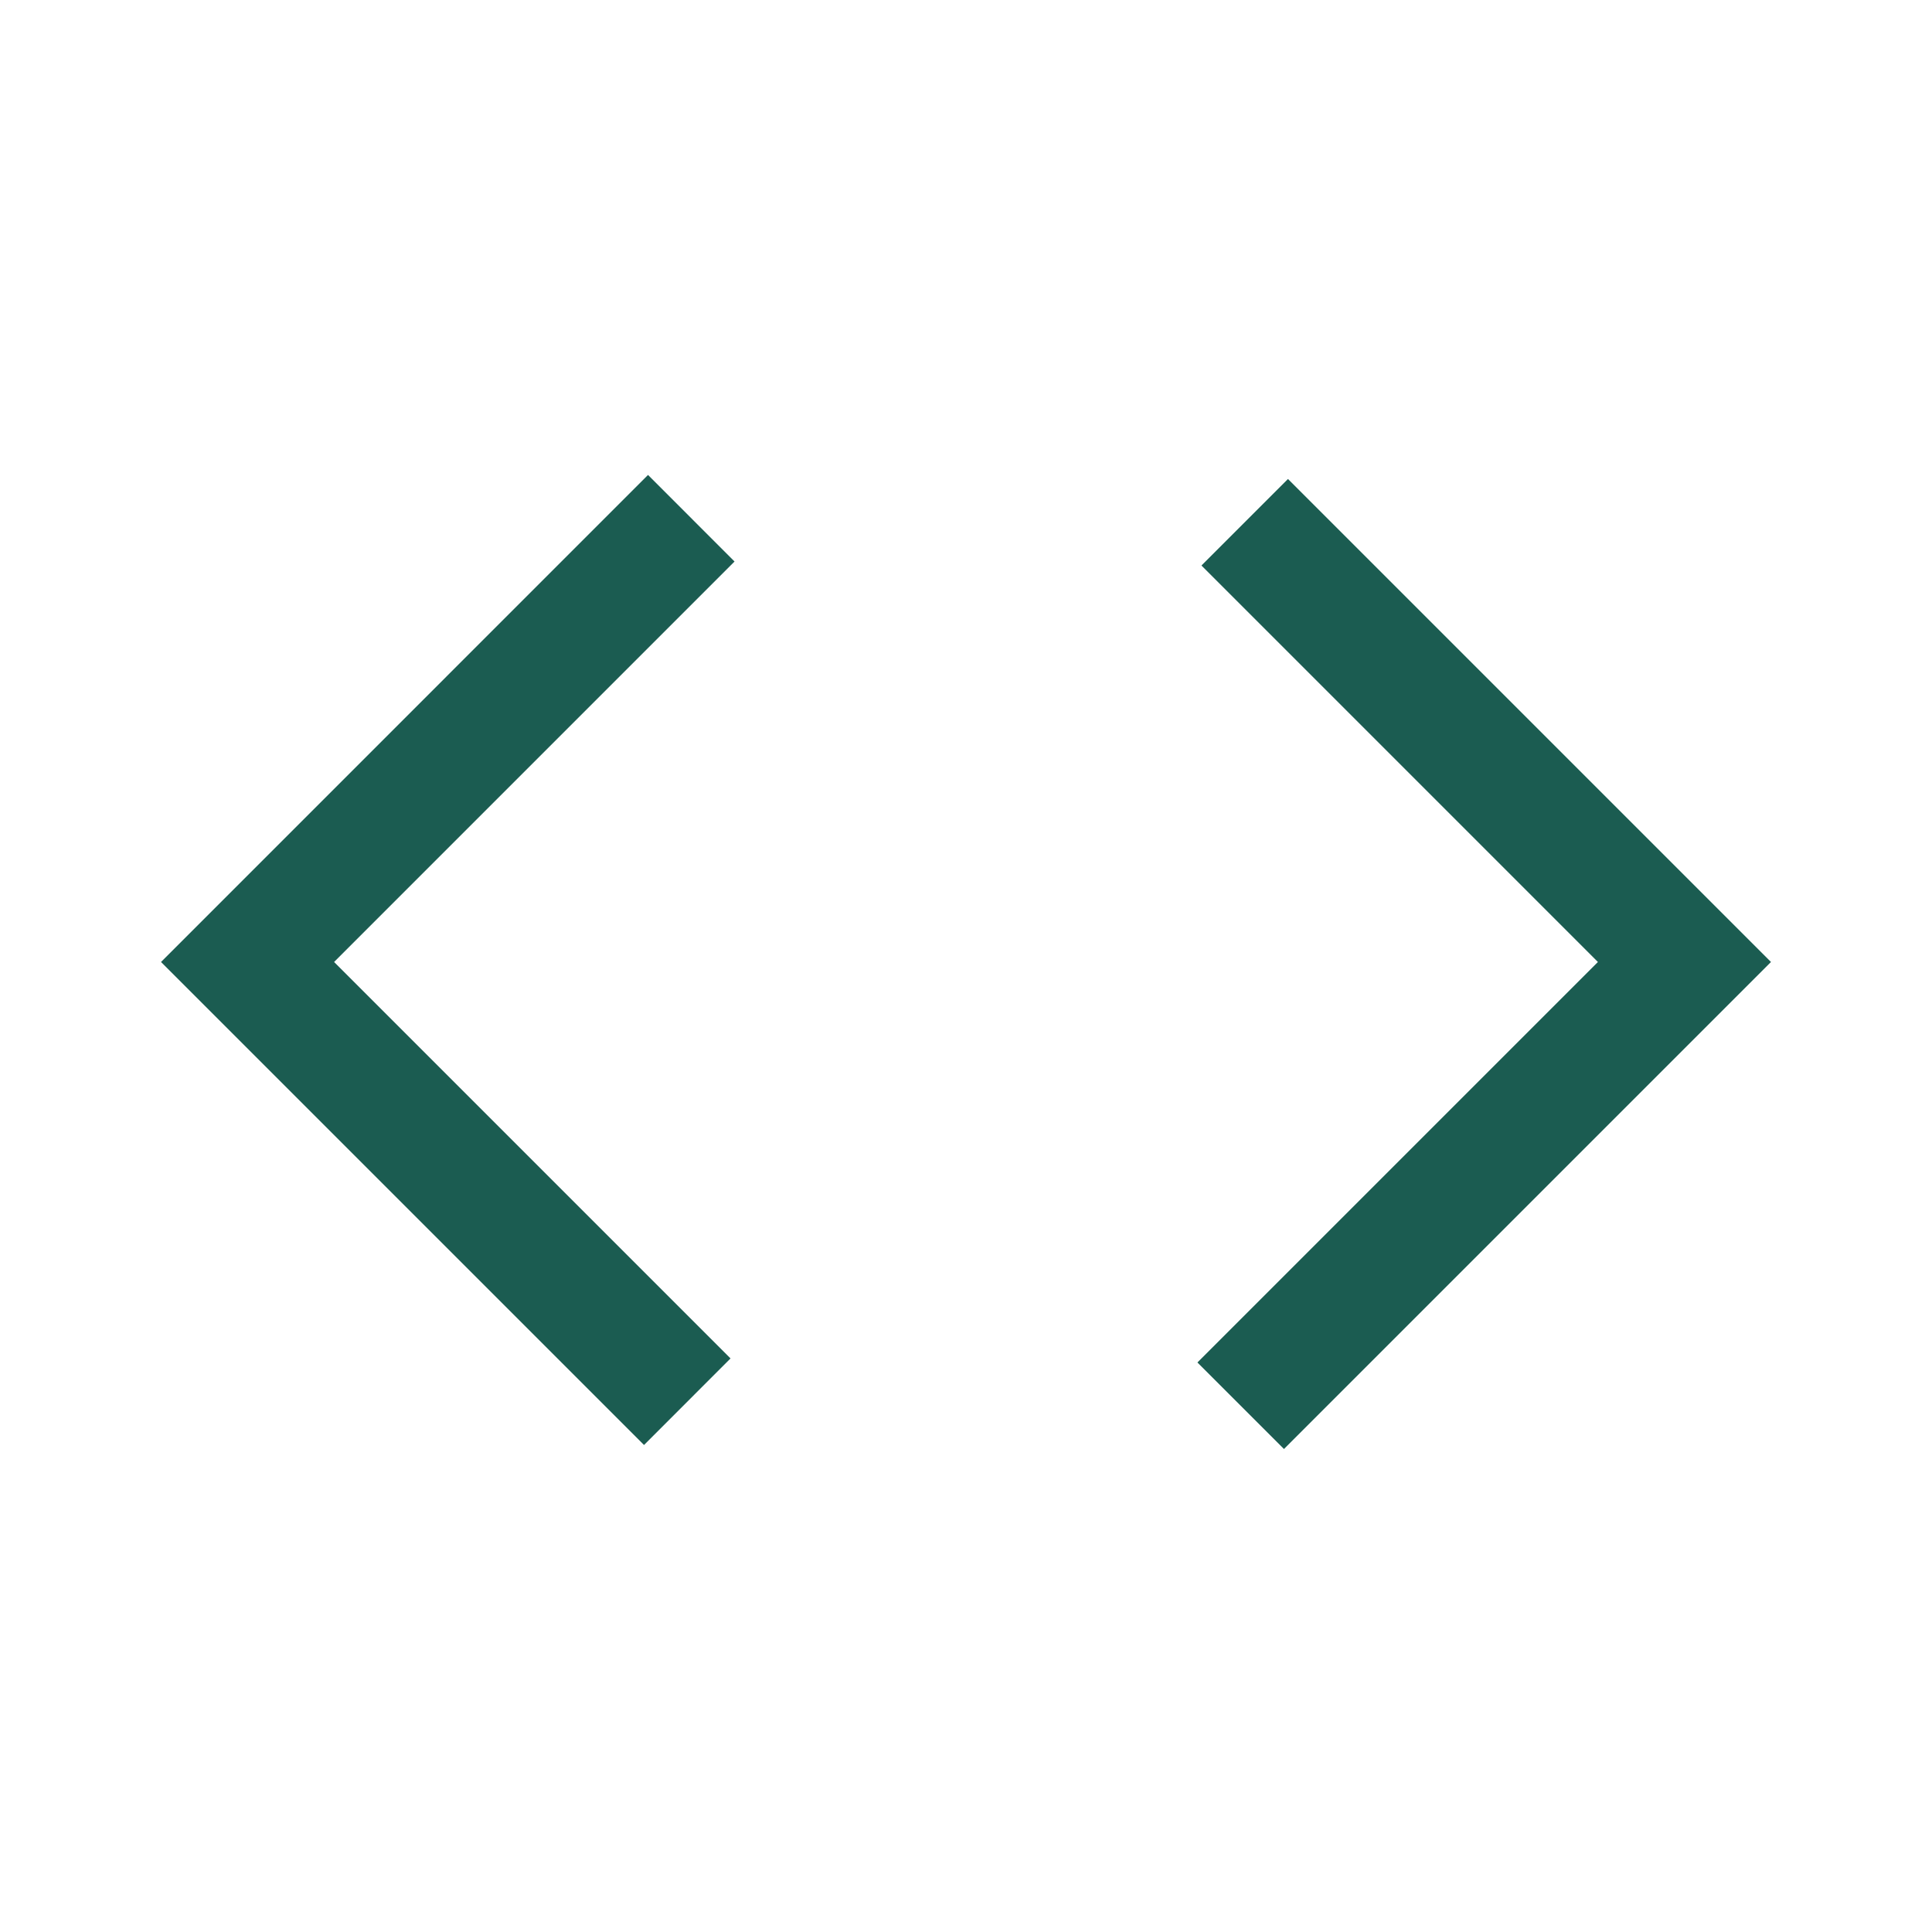 <svg width="41" height="41" viewBox="0 0 41 41" fill="none" xmlns="http://www.w3.org/2000/svg">
<path d="M13.667 30.665L3.417 20.415L13.752 10.079L15.588 11.916L7.09 20.415L15.503 28.828L13.667 30.665ZM27.248 30.75L25.411 28.914L33.91 20.415L25.497 12.001L27.333 10.165L37.583 20.415L27.248 30.75Z" fill="#1B5C51"/>
</svg>
